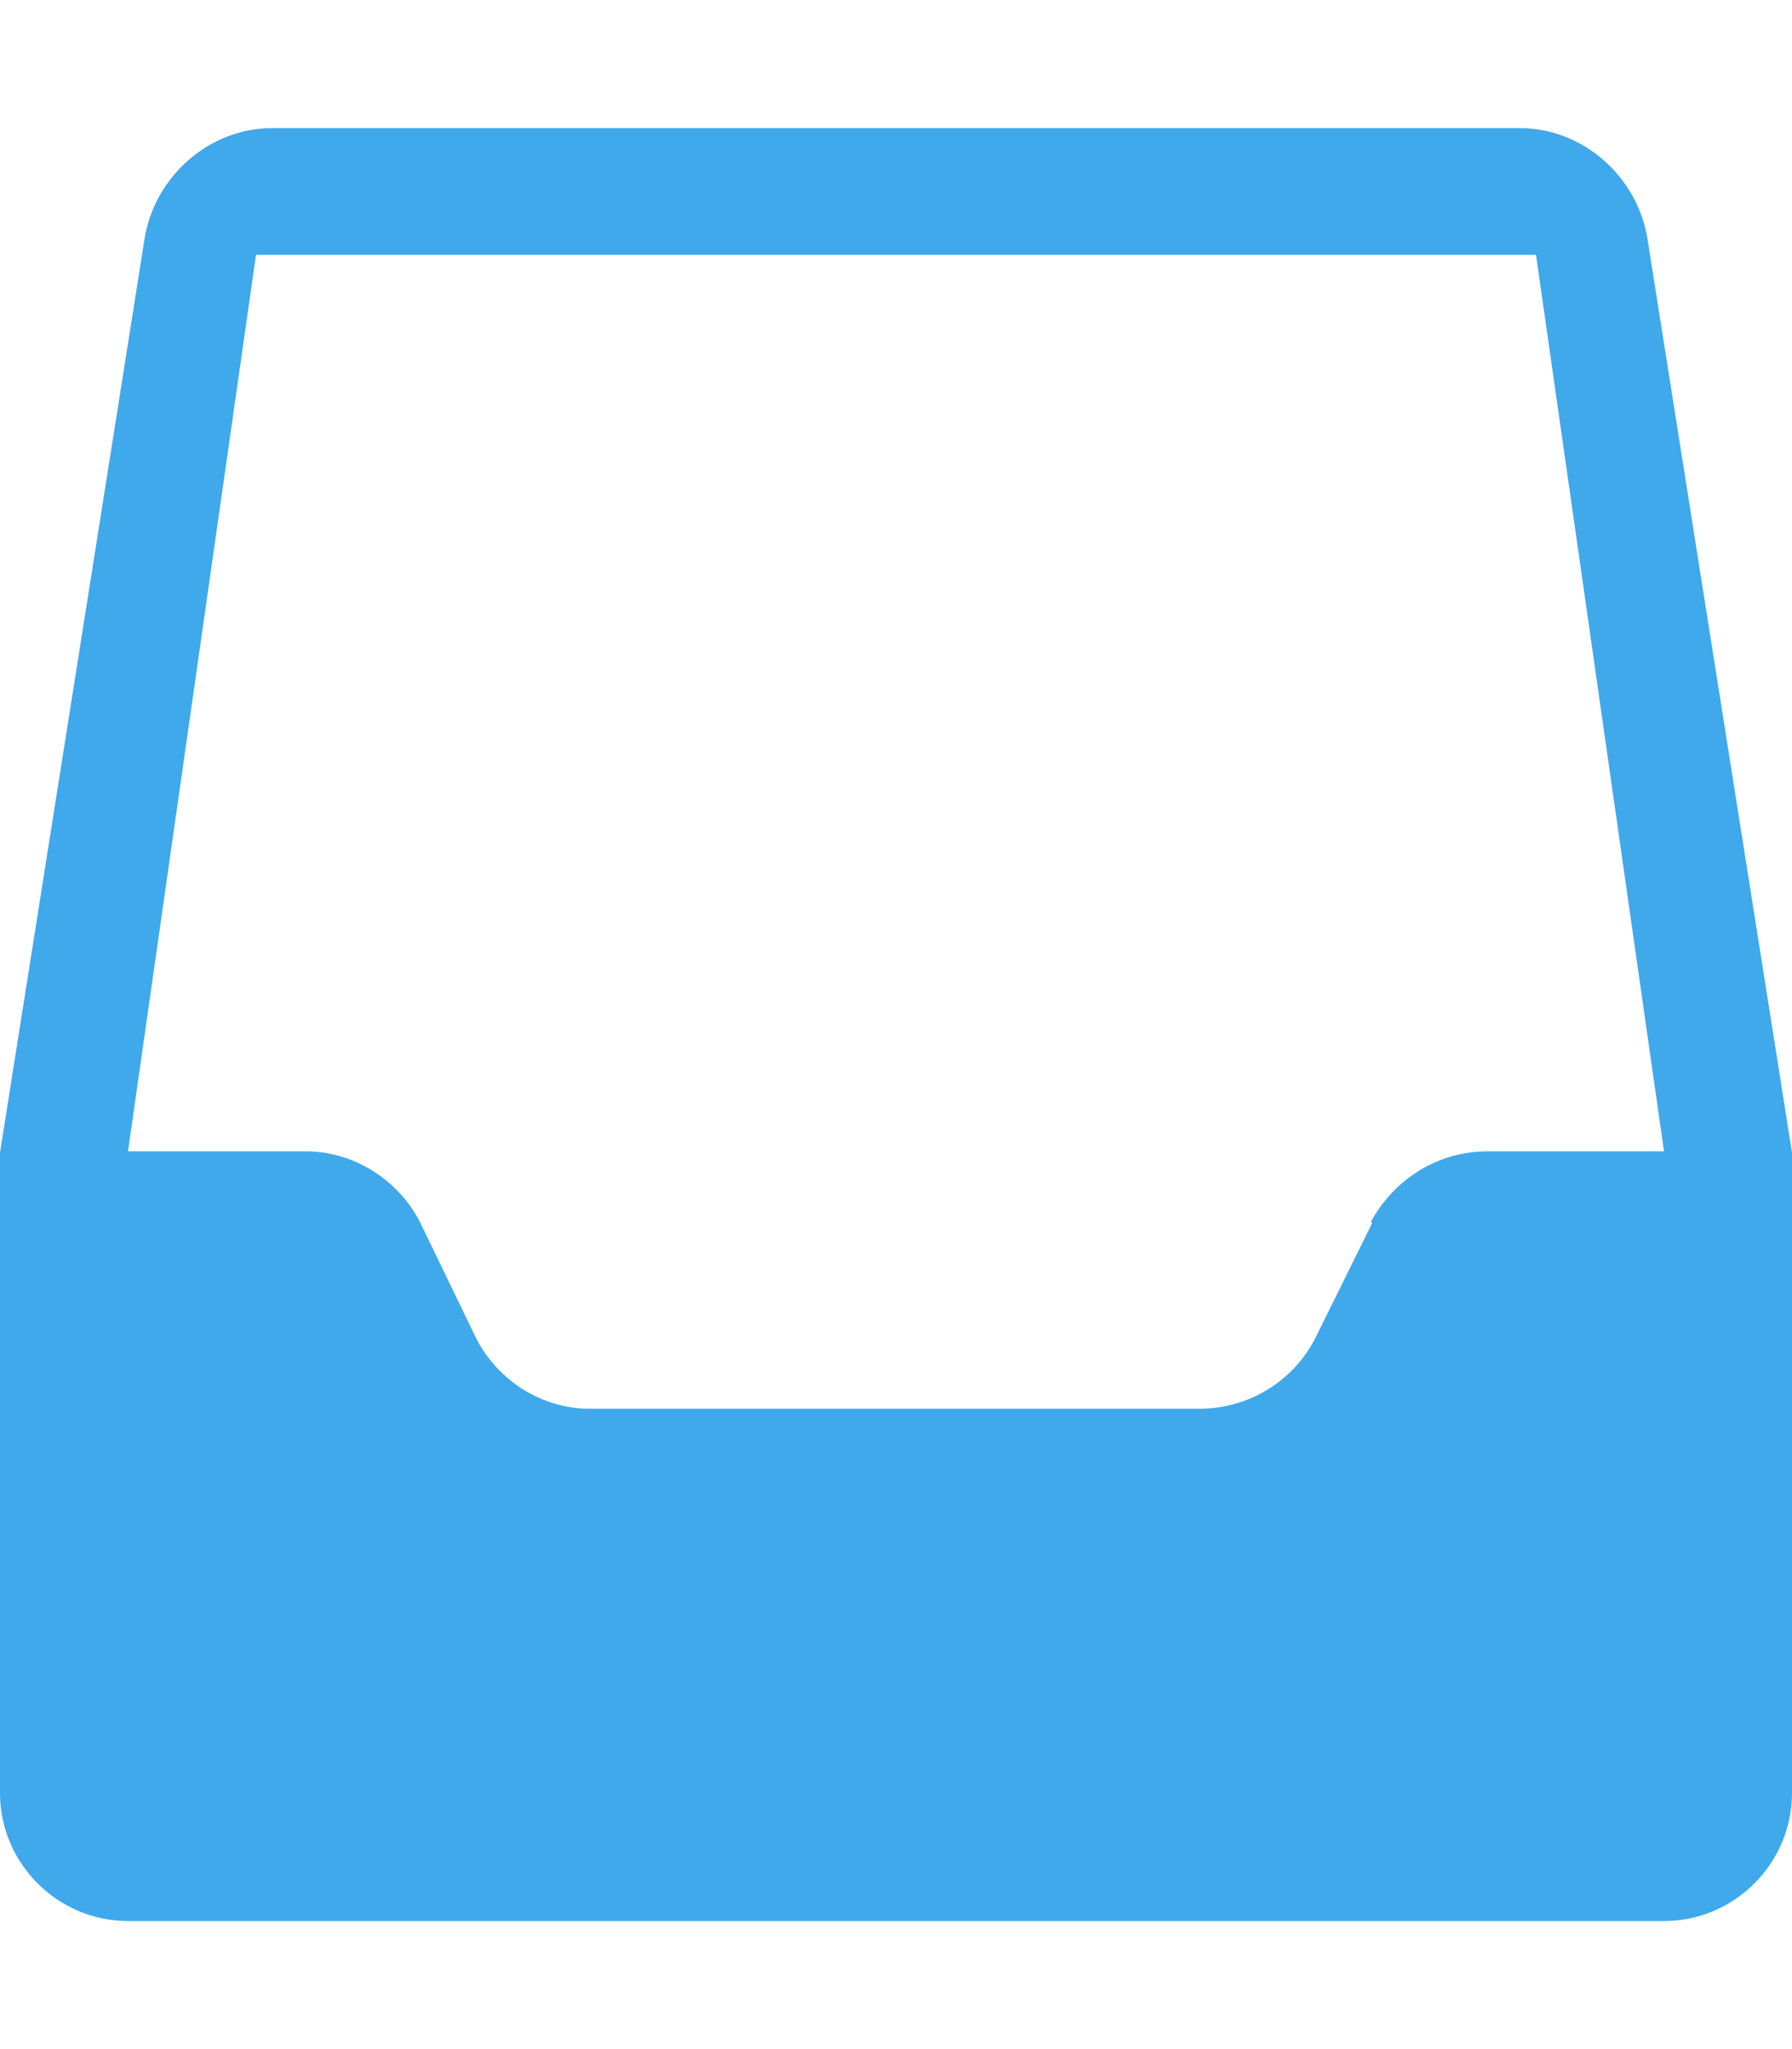 <svg xmlns="http://www.w3.org/2000/svg" xmlns:xlink="http://www.w3.org/1999/xlink" width="14" height="16" version="1.1" viewBox="0 0 14 16"><title>inbox</title><desc>Created with Sketch.</desc><g id="Octicons" fill="none" fill-rule="evenodd" stroke="none" stroke-width="1"><g id="inbox" fill="#3fa9ec"><path id="Shape" d="M14,9 L12.87,1.86 C12.79,1.38 12.37,1 11.87,1 L2.13,1 C1.63,1 1.21,1.38 1.13,1.86 L0,9 L0,14 C0,14.55 0.45,15 1,15 L13,15 C13.55,15 14,14.55 14,14 L14,9 L14,9 Z M10.72,9.55 L10.28,10.44 C10.11,10.78 9.76,11 9.37,11 L4.61,11 C4.23,11 3.89,10.78 3.72,10.45 L3.28,9.54 C3.11,9.21 2.76,8.99 2.39,8.99 L1,8.99 L2,1.99 L12,1.99 L13,8.99 L11.62,8.99 C11.23,8.99 10.89,9.21 10.71,9.54 L10.72,9.55 Z"/></g></g></svg>